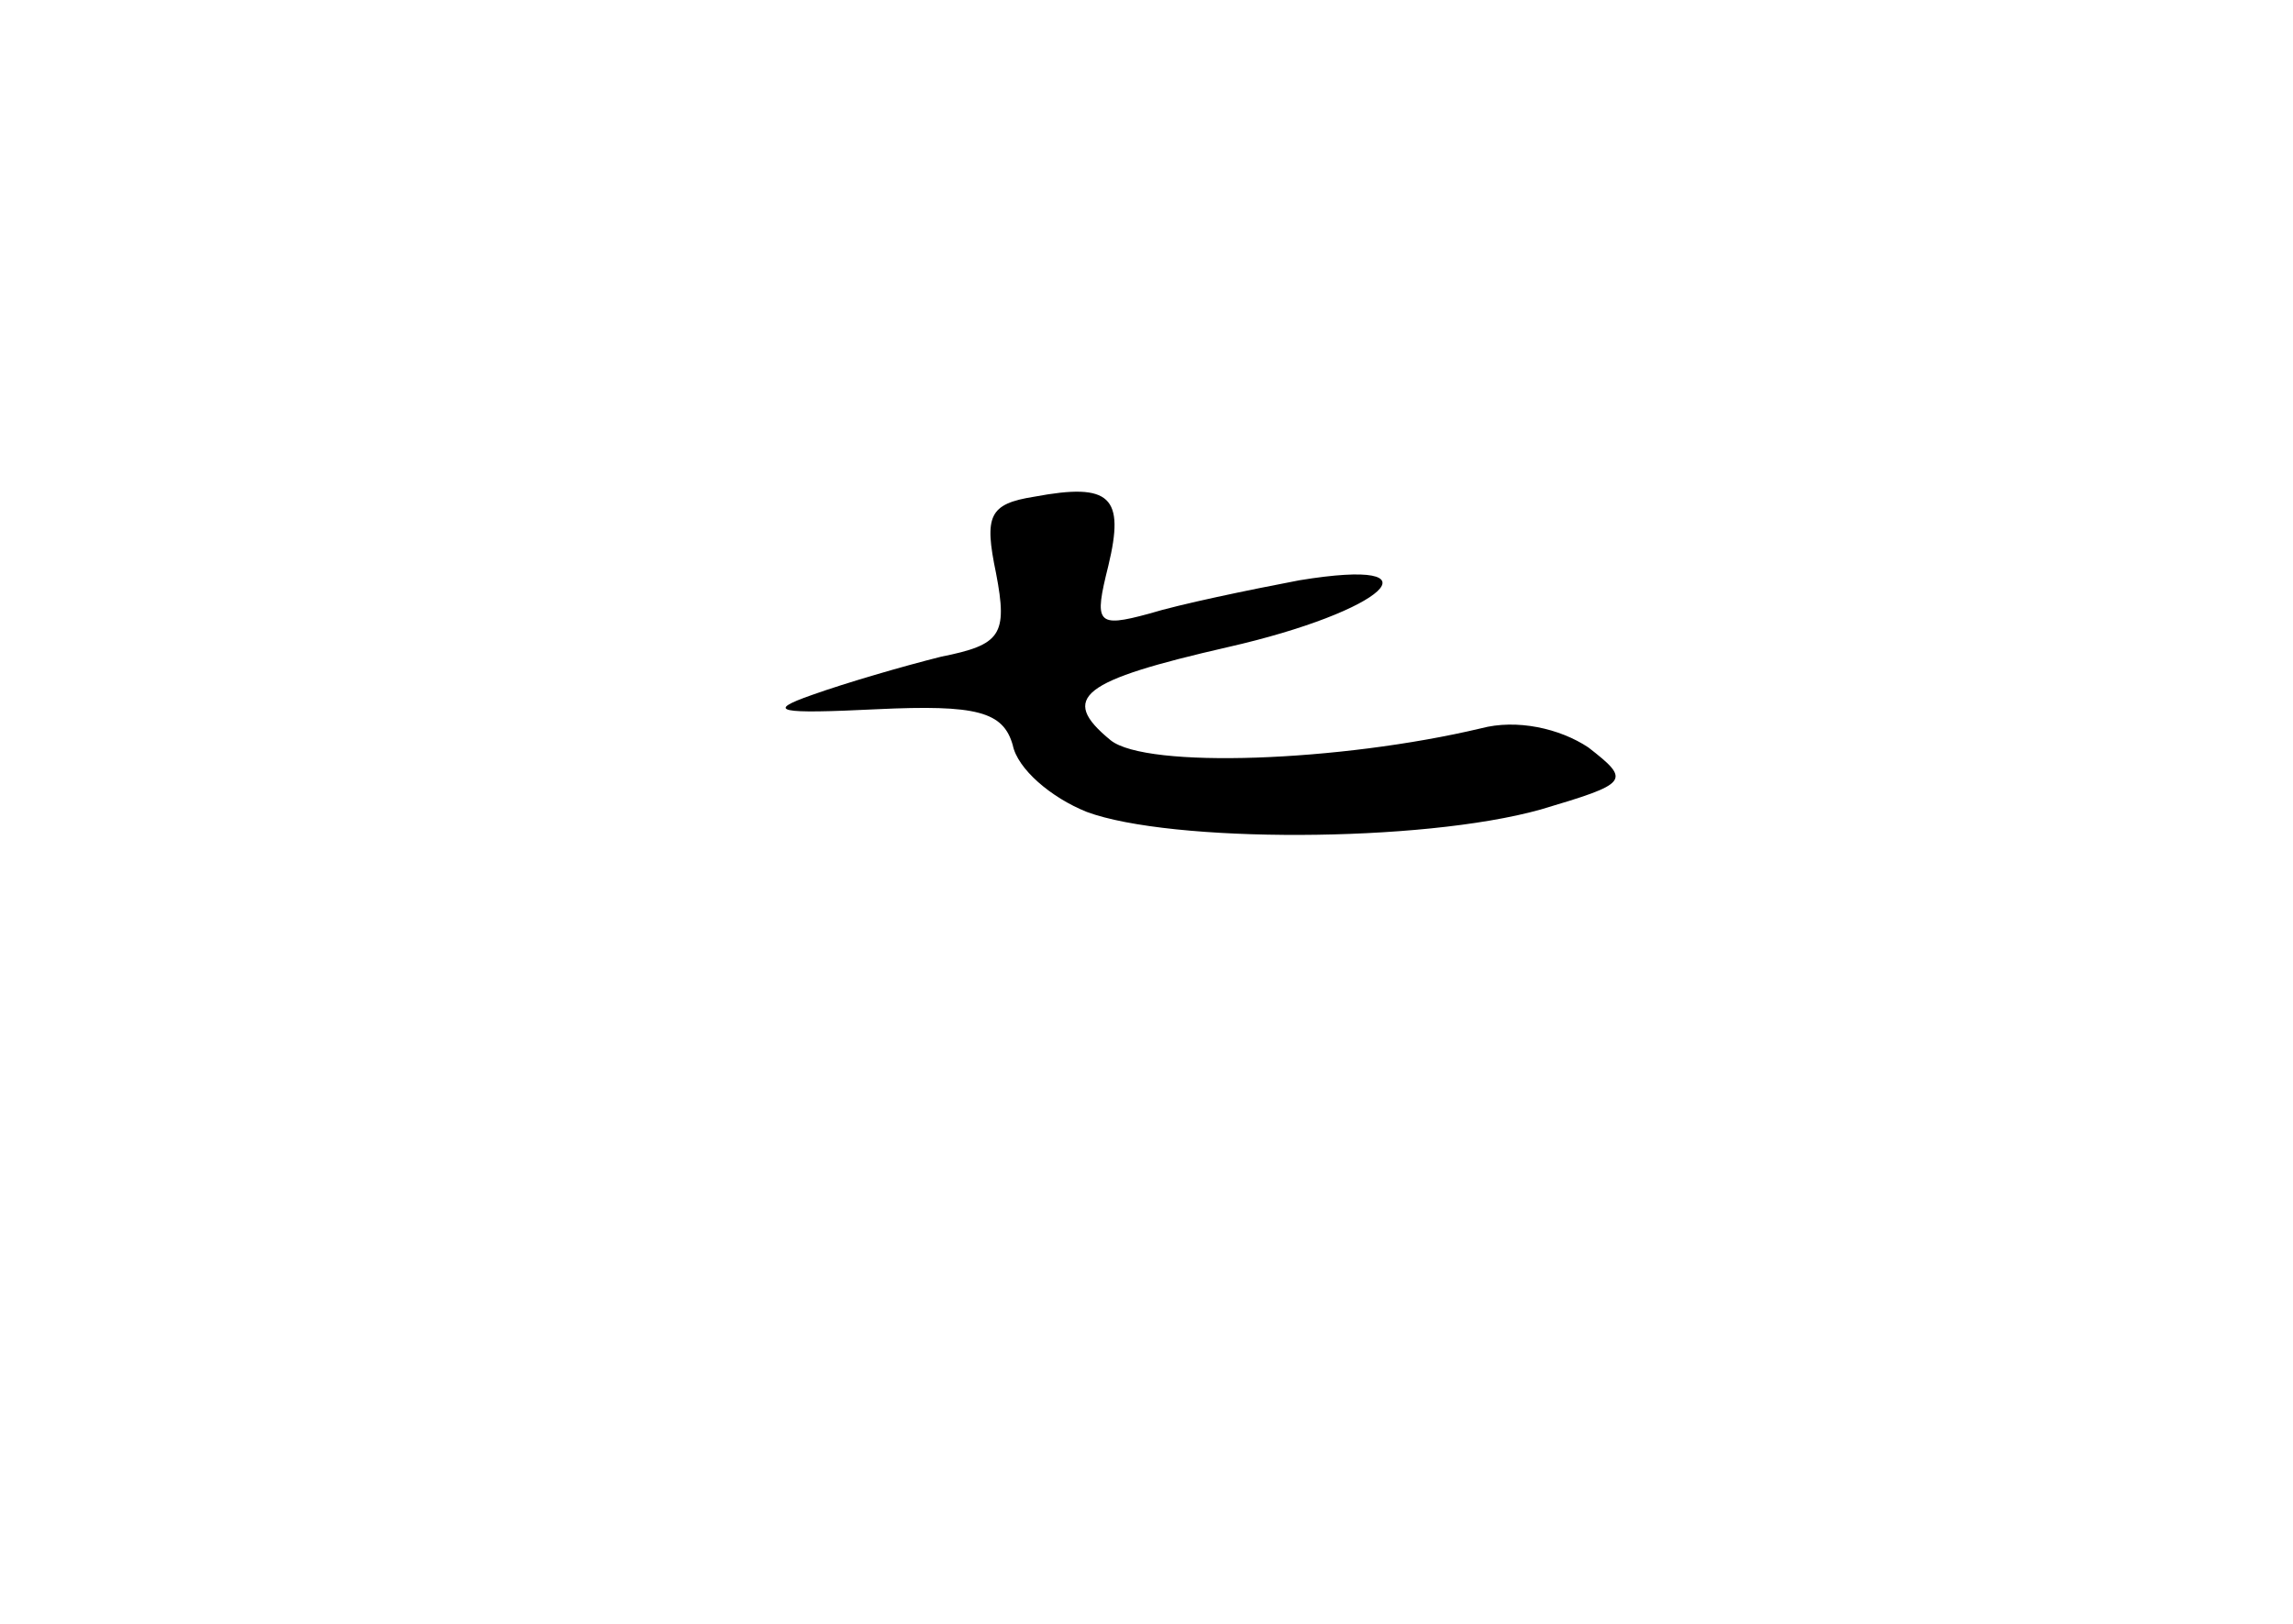 <?xml version="1.0" standalone="no"?>
<!DOCTYPE svg PUBLIC "-//W3C//DTD SVG 20010904//EN"
 "http://www.w3.org/TR/2001/REC-SVG-20010904/DTD/svg10.dtd">
<svg version="1.0" xmlns="http://www.w3.org/2000/svg"
 width="96pt" height="68pt" viewBox="0 0 96 68"
 preserveAspectRatio="xMidYMid meet">
<g transform="translate(0,68) scale(0.1,-0.1)"
fill="#000000" stroke="none">
<path d="M433 472 c-19 -3 -21 -8 -16 -32 5 -26 2 -30 -23 -35 -16 -4 -40 -11
-54 -16 -20 -7 -14 -8 27 -6 42 2 53 -1 57 -15 2 -10 16 -22 31 -28 35 -13
140 -13 190 1 37 11 38 12 20 26 -12 8 -30 12 -45 8 -59 -14 -140 -17 -155 -5
-22 18 -12 25 49 39 66 15 91 38 30 28 -21 -4 -50 -10 -63 -14 -22 -6 -23 -4
-17 20 7 29 1 35 -31 29z"/>
</g>
</svg>
